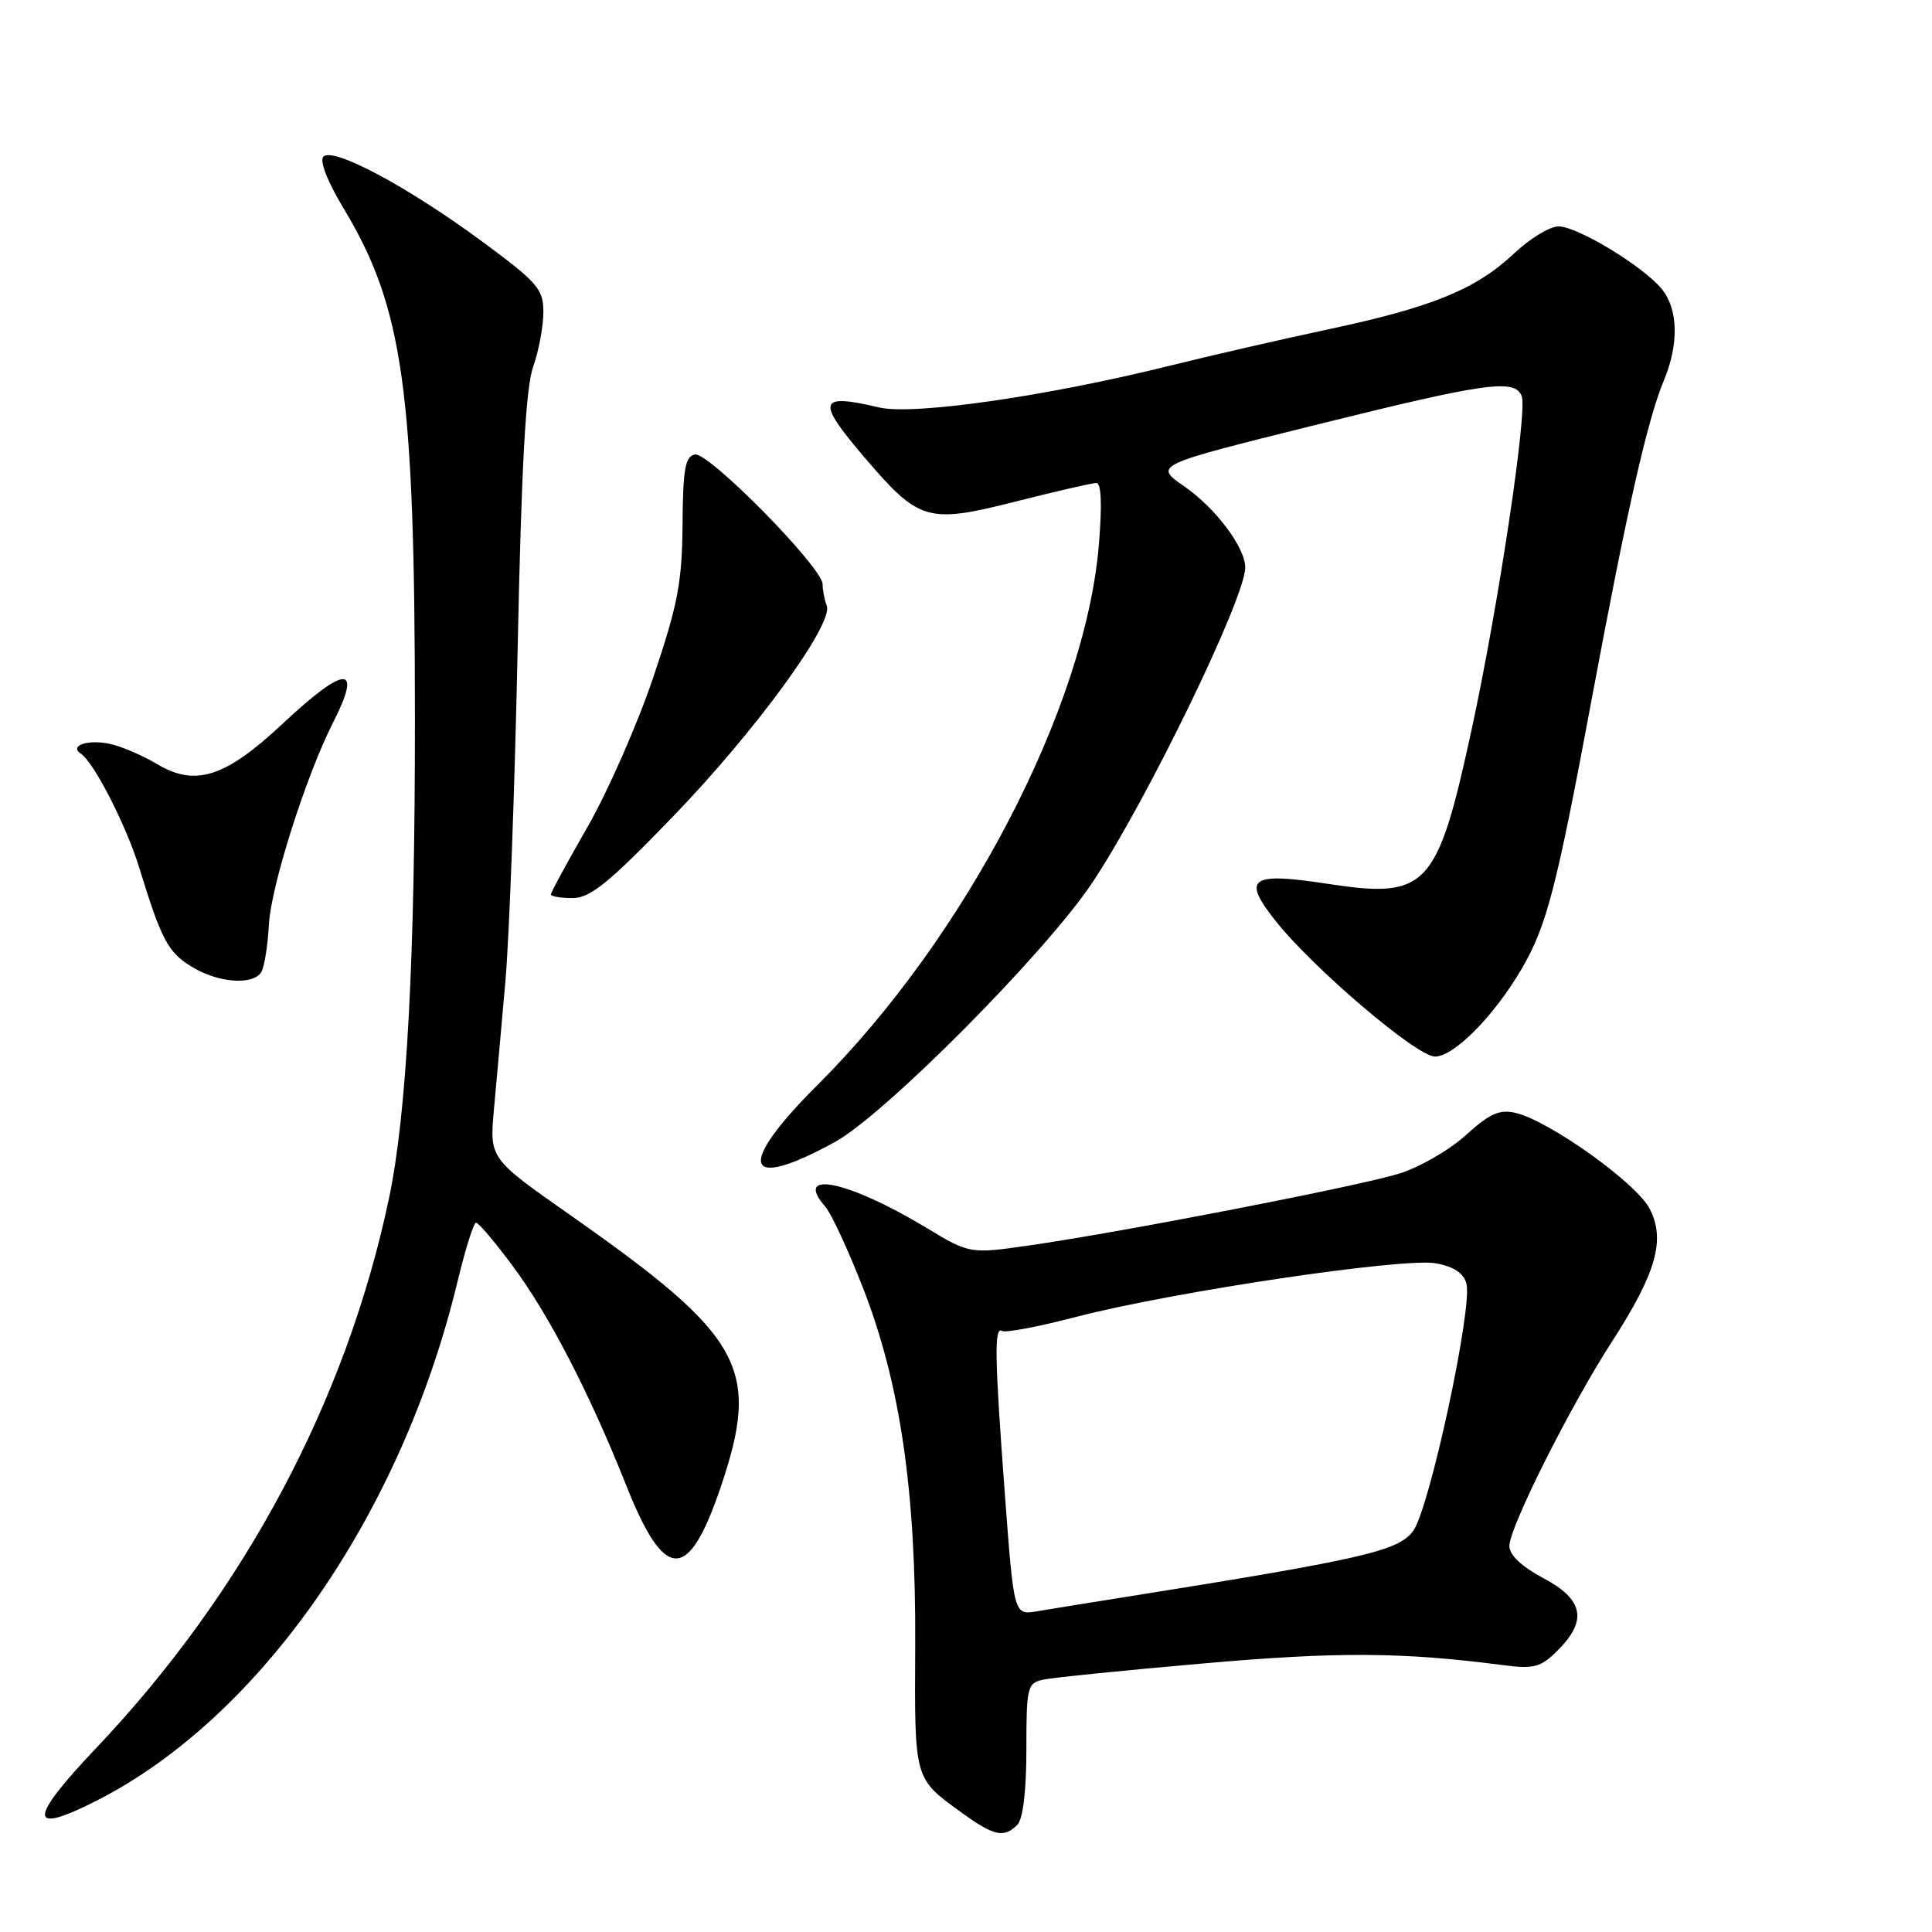 <?xml version="1.0" encoding="UTF-8" standalone="no"?>
<!DOCTYPE svg PUBLIC "-//W3C//DTD SVG 1.1//EN" "http://www.w3.org/Graphics/SVG/1.1/DTD/svg11.dtd" >
<svg xmlns="http://www.w3.org/2000/svg" xmlns:xlink="http://www.w3.org/1999/xlink" version="1.1" viewBox="0 0 256 256">
 <g >
 <path fill="currentColor"
d=" M 134.80 241.80 C 135.55 241.05 136.00 237.32 136.00 231.82 C 136.00 223.52 136.12 223.01 138.25 222.56 C 139.49 222.29 149.05 221.32 159.50 220.41 C 177.25 218.85 185.81 218.90 199.17 220.64 C 203.29 221.17 204.15 220.94 206.42 218.67 C 210.38 214.71 209.82 211.93 204.50 209.11 C 201.61 207.57 200.00 206.05 200.00 204.84 C 200.00 202.40 208.04 186.37 213.57 177.81 C 219.48 168.65 220.72 164.28 218.58 160.15 C 216.82 156.76 205.36 148.56 200.85 147.47 C 198.71 146.96 197.41 147.53 194.21 150.43 C 192.02 152.41 188.04 154.70 185.36 155.52 C 179.91 157.20 148.78 163.24 136.50 165.01 C 128.50 166.16 128.50 166.16 122.67 162.64 C 112.34 156.42 105.01 154.92 109.38 159.92 C 110.14 160.79 112.35 165.55 114.29 170.50 C 119.27 183.19 121.38 197.51 121.27 218.00 C 121.18 235.94 121.08 235.58 127.40 240.17 C 131.71 243.29 133.02 243.58 134.80 241.80 Z  M 12.78 238.61 C 34.51 227.58 53.23 200.64 60.64 169.74 C 61.67 165.49 62.76 162.01 63.08 162.01 C 63.40 162.00 65.59 164.59 67.94 167.75 C 72.76 174.25 78.11 184.58 82.96 196.78 C 88.07 209.65 91.20 209.73 95.49 197.07 C 100.84 181.27 98.54 177.12 75.48 160.95 C 64.86 153.50 64.86 153.50 65.45 147.00 C 65.78 143.43 66.46 135.78 66.97 130.00 C 67.48 124.22 68.21 104.43 68.59 86.00 C 69.09 61.90 69.66 51.41 70.64 48.62 C 71.39 46.49 72.00 43.23 72.00 41.36 C 72.00 38.28 71.26 37.44 63.75 31.90 C 53.97 24.70 44.14 19.46 42.85 20.75 C 42.31 21.29 43.38 24.04 45.51 27.58 C 53.44 40.75 54.96 51.58 54.98 95.00 C 55.00 127.22 53.90 147.60 51.55 158.75 C 45.91 185.56 32.41 210.89 12.75 231.62 C 3.69 241.17 3.70 243.22 12.78 238.61 Z  M 110.58 151.35 C 117.21 147.73 138.50 126.29 144.71 117.00 C 151.89 106.25 165.00 79.25 165.00 75.20 C 165.00 72.55 161.08 67.33 156.94 64.46 C 152.87 61.64 152.87 61.64 174.19 56.34 C 196.99 50.67 200.74 50.15 201.64 52.50 C 202.41 54.52 198.52 80.45 195.00 96.66 C 190.43 117.73 189.12 119.13 175.85 117.10 C 165.66 115.54 164.53 116.35 169.00 122.00 C 174.00 128.31 187.73 140.00 190.14 140.00 C 192.65 140.00 197.95 134.65 201.59 128.44 C 204.96 122.69 206.21 117.85 211.03 92.00 C 215.63 67.37 218.30 55.62 220.47 50.41 C 222.47 45.63 222.38 41.02 220.23 38.34 C 217.82 35.34 209.04 30.00 206.51 30.00 C 205.36 30.00 202.71 31.61 200.64 33.57 C 195.59 38.33 189.78 40.71 176.00 43.64 C 169.68 44.99 160.22 47.16 155.00 48.46 C 138.61 52.53 121.03 55.05 116.50 53.99 C 108.38 52.08 108.10 53.06 114.60 60.67 C 121.79 69.08 122.92 69.41 134.52 66.47 C 139.88 65.11 144.71 64.00 145.27 64.00 C 145.93 64.00 146.05 66.88 145.60 72.23 C 143.81 93.76 127.94 124.22 108.34 143.75 C 97.50 154.56 98.51 157.96 110.58 151.35 Z  M 34.62 128.81 C 35.02 128.15 35.48 125.33 35.63 122.52 C 35.90 117.43 40.55 102.79 44.11 95.79 C 48.07 88.01 45.83 88.06 37.39 95.95 C 29.84 103.02 25.86 104.28 20.79 101.23 C 18.98 100.15 16.24 98.96 14.70 98.60 C 11.77 97.91 9.07 98.77 10.73 99.88 C 12.45 101.02 16.75 109.42 18.46 115.00 C 21.39 124.55 22.26 126.19 25.42 128.11 C 28.91 130.24 33.52 130.59 34.62 128.81 Z  M 89.14 108.23 C 100.10 96.89 110.47 82.67 109.55 80.26 C 109.25 79.48 109.00 78.19 109.00 77.41 C 109.00 75.21 93.90 59.87 92.08 60.22 C 90.79 60.47 90.49 62.16 90.44 69.51 C 90.38 77.18 89.81 80.15 86.56 89.76 C 84.47 95.95 80.56 104.84 77.88 109.52 C 75.19 114.20 73.00 118.24 73.00 118.51 C 73.00 118.78 74.29 119.00 75.87 119.00 C 78.21 119.00 80.67 117.00 89.14 108.23 Z  M 133.17 198.26 C 131.79 179.78 131.72 175.71 132.78 176.36 C 133.21 176.63 137.64 175.79 142.62 174.49 C 155.48 171.15 186.06 166.60 190.29 167.40 C 192.63 167.83 193.96 168.72 194.31 170.08 C 195.15 173.29 189.40 199.99 187.24 202.88 C 185.28 205.51 180.55 206.60 150.00 211.47 C 144.78 212.30 139.12 213.21 137.43 213.50 C 134.35 214.02 134.35 214.02 133.17 198.26 Z "/>
</g>
</svg>